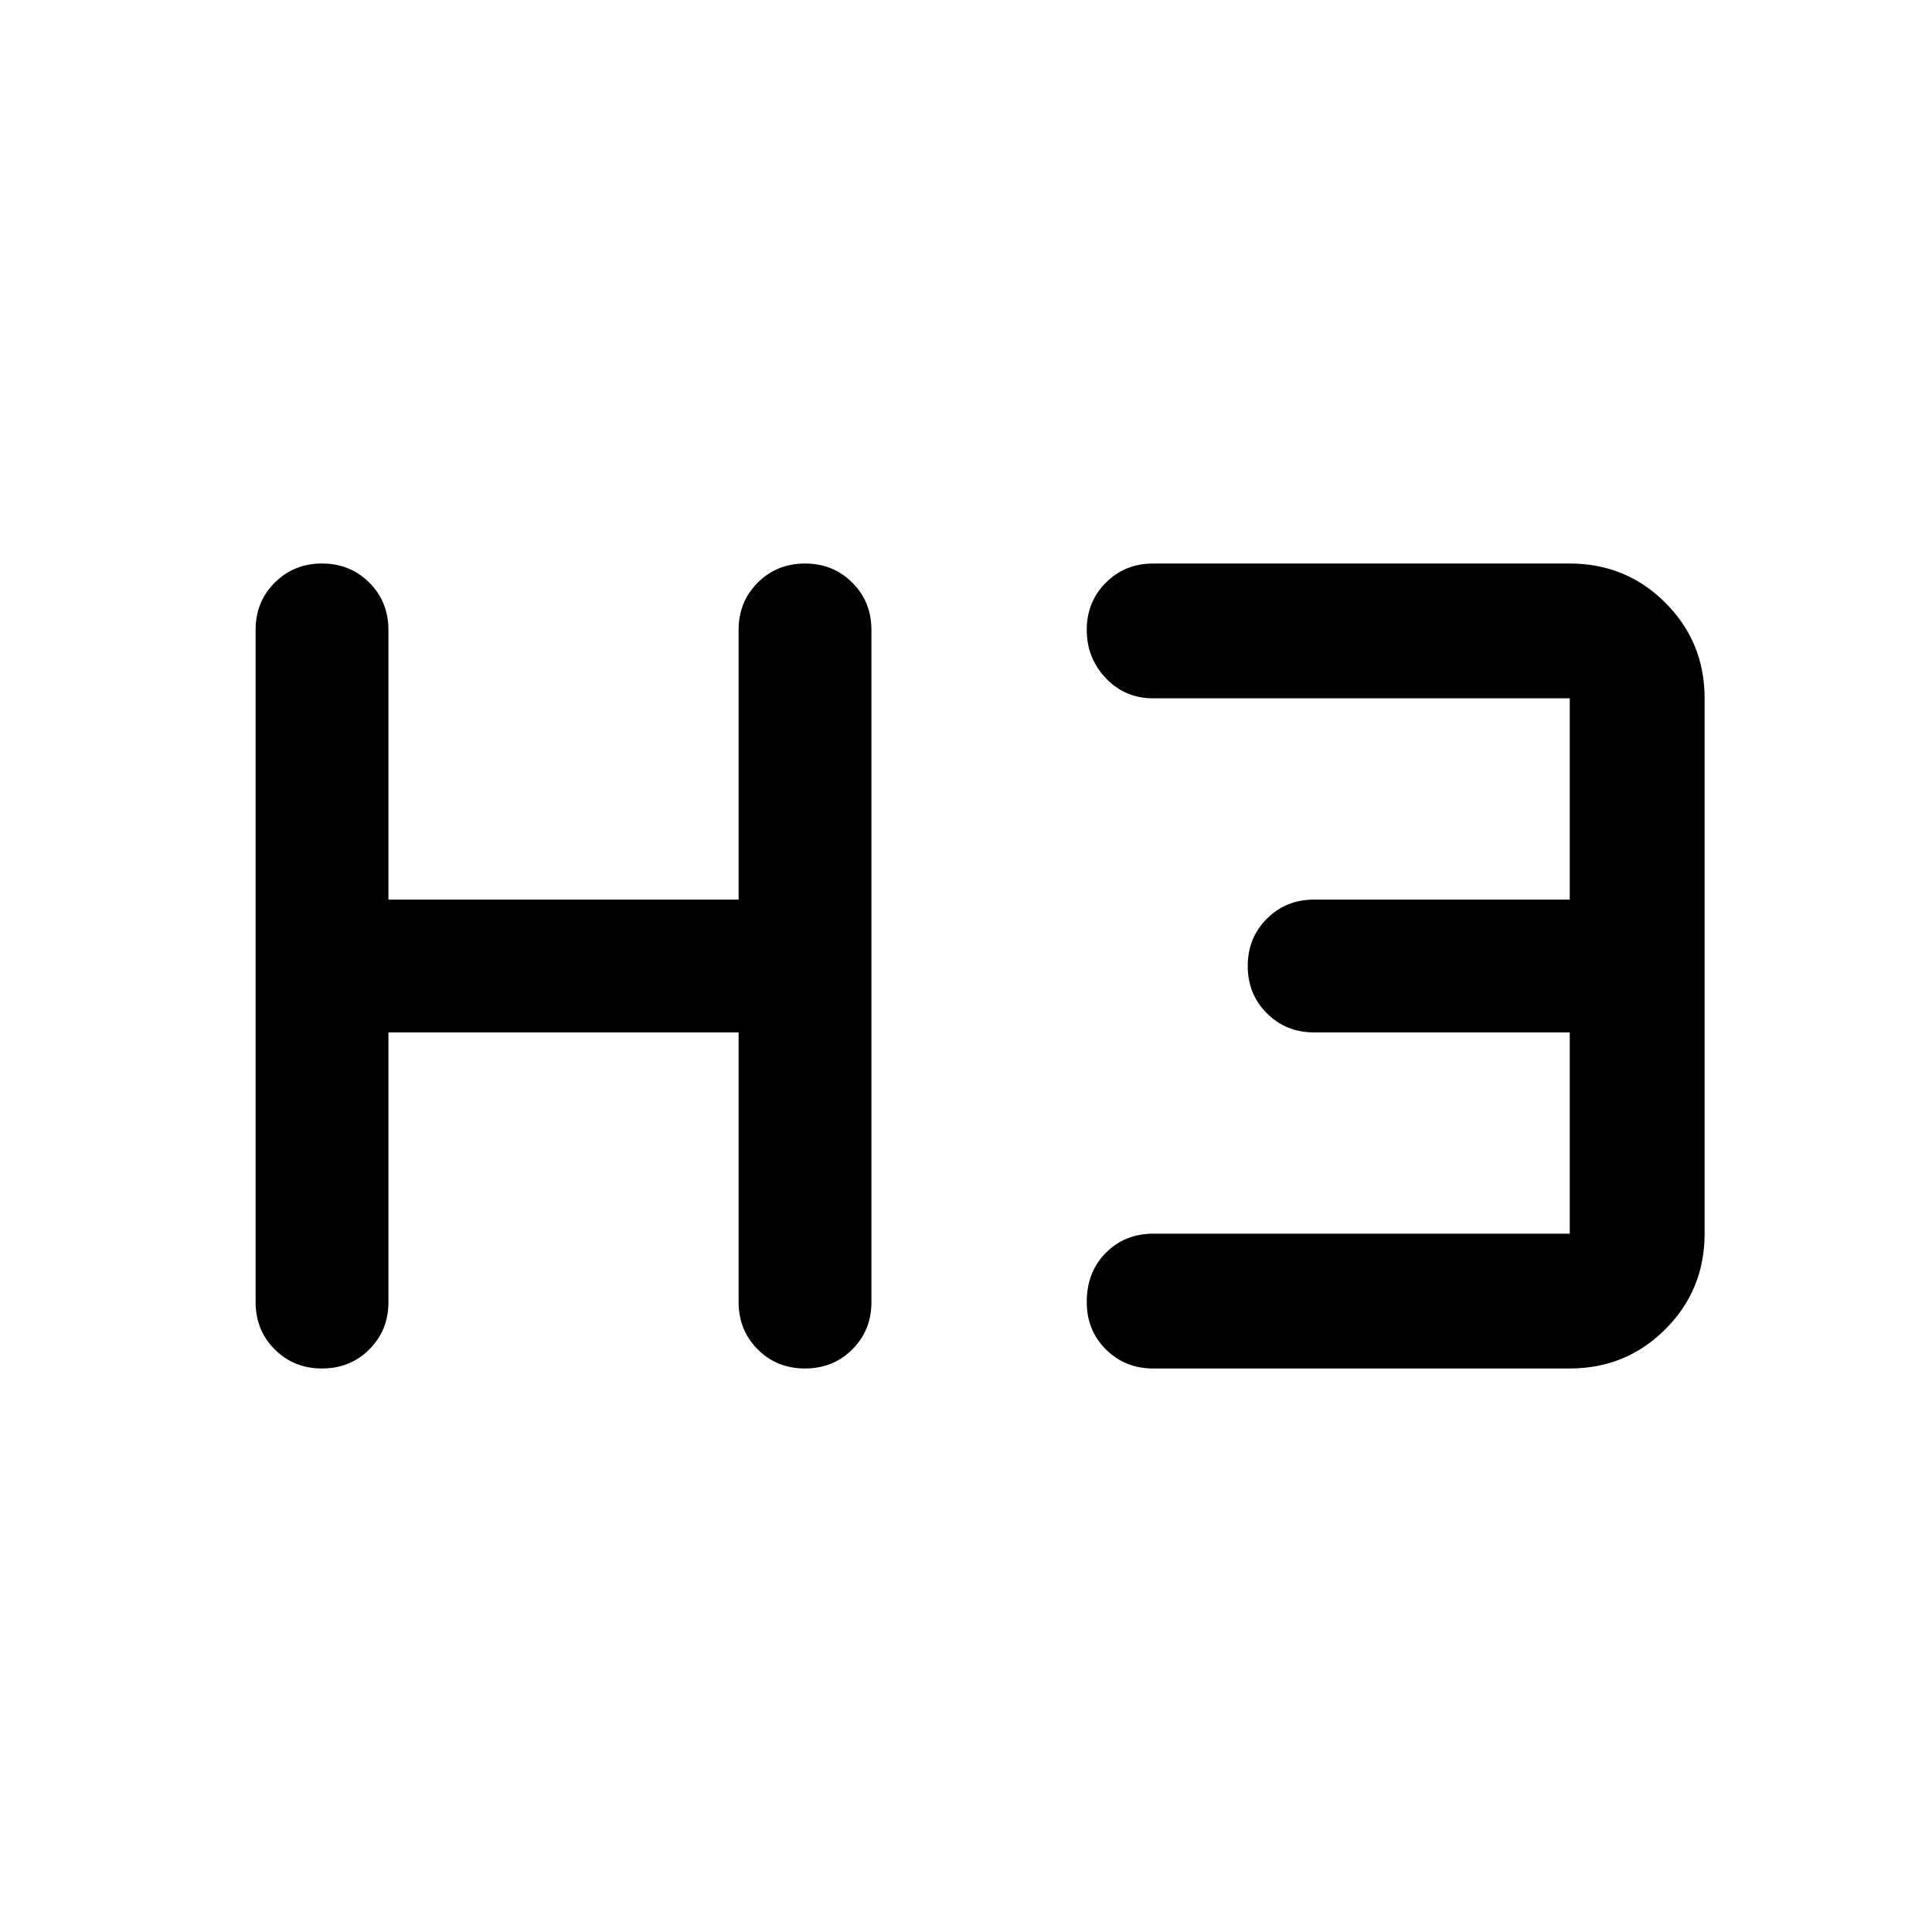 <svg xmlns="http://www.w3.org/2000/svg" height="40" width="40"><path d="M6.667 28.333q-.584 0-.979-.395-.396-.396-.396-.98V13.042q0-.584.396-.979.395-.396.979-.396.583 0 .979.396.396.395.396.979v5.583h7.25v-5.583q0-.584.396-.979.395-.396.979-.396.583 0 .979.396.396.395.396.979v13.916q0 .584-.396.98-.396.395-.979.395-.584 0-.979-.395-.396-.396-.396-.98v-5.583h-7.25v5.583q0 .584-.396.98-.396.395-.979.395Zm17.208 0q-.583 0-.979-.395-.396-.396-.396-.98 0-.625.396-1.02.396-.396.979-.396H32.5v-4.167h-5.292q-.583 0-.979-.396T25.833 20q0-.583.396-.979t.979-.396H32.5v-4.167h-8.625q-.583 0-.979-.416-.396-.417-.396-1 0-.584.396-.979.396-.396.979-.396H32.5q1.167 0 1.979.812.813.813.813 1.979v11.084q0 1.166-.813 1.979-.812.812-1.979.812Z"/></svg>